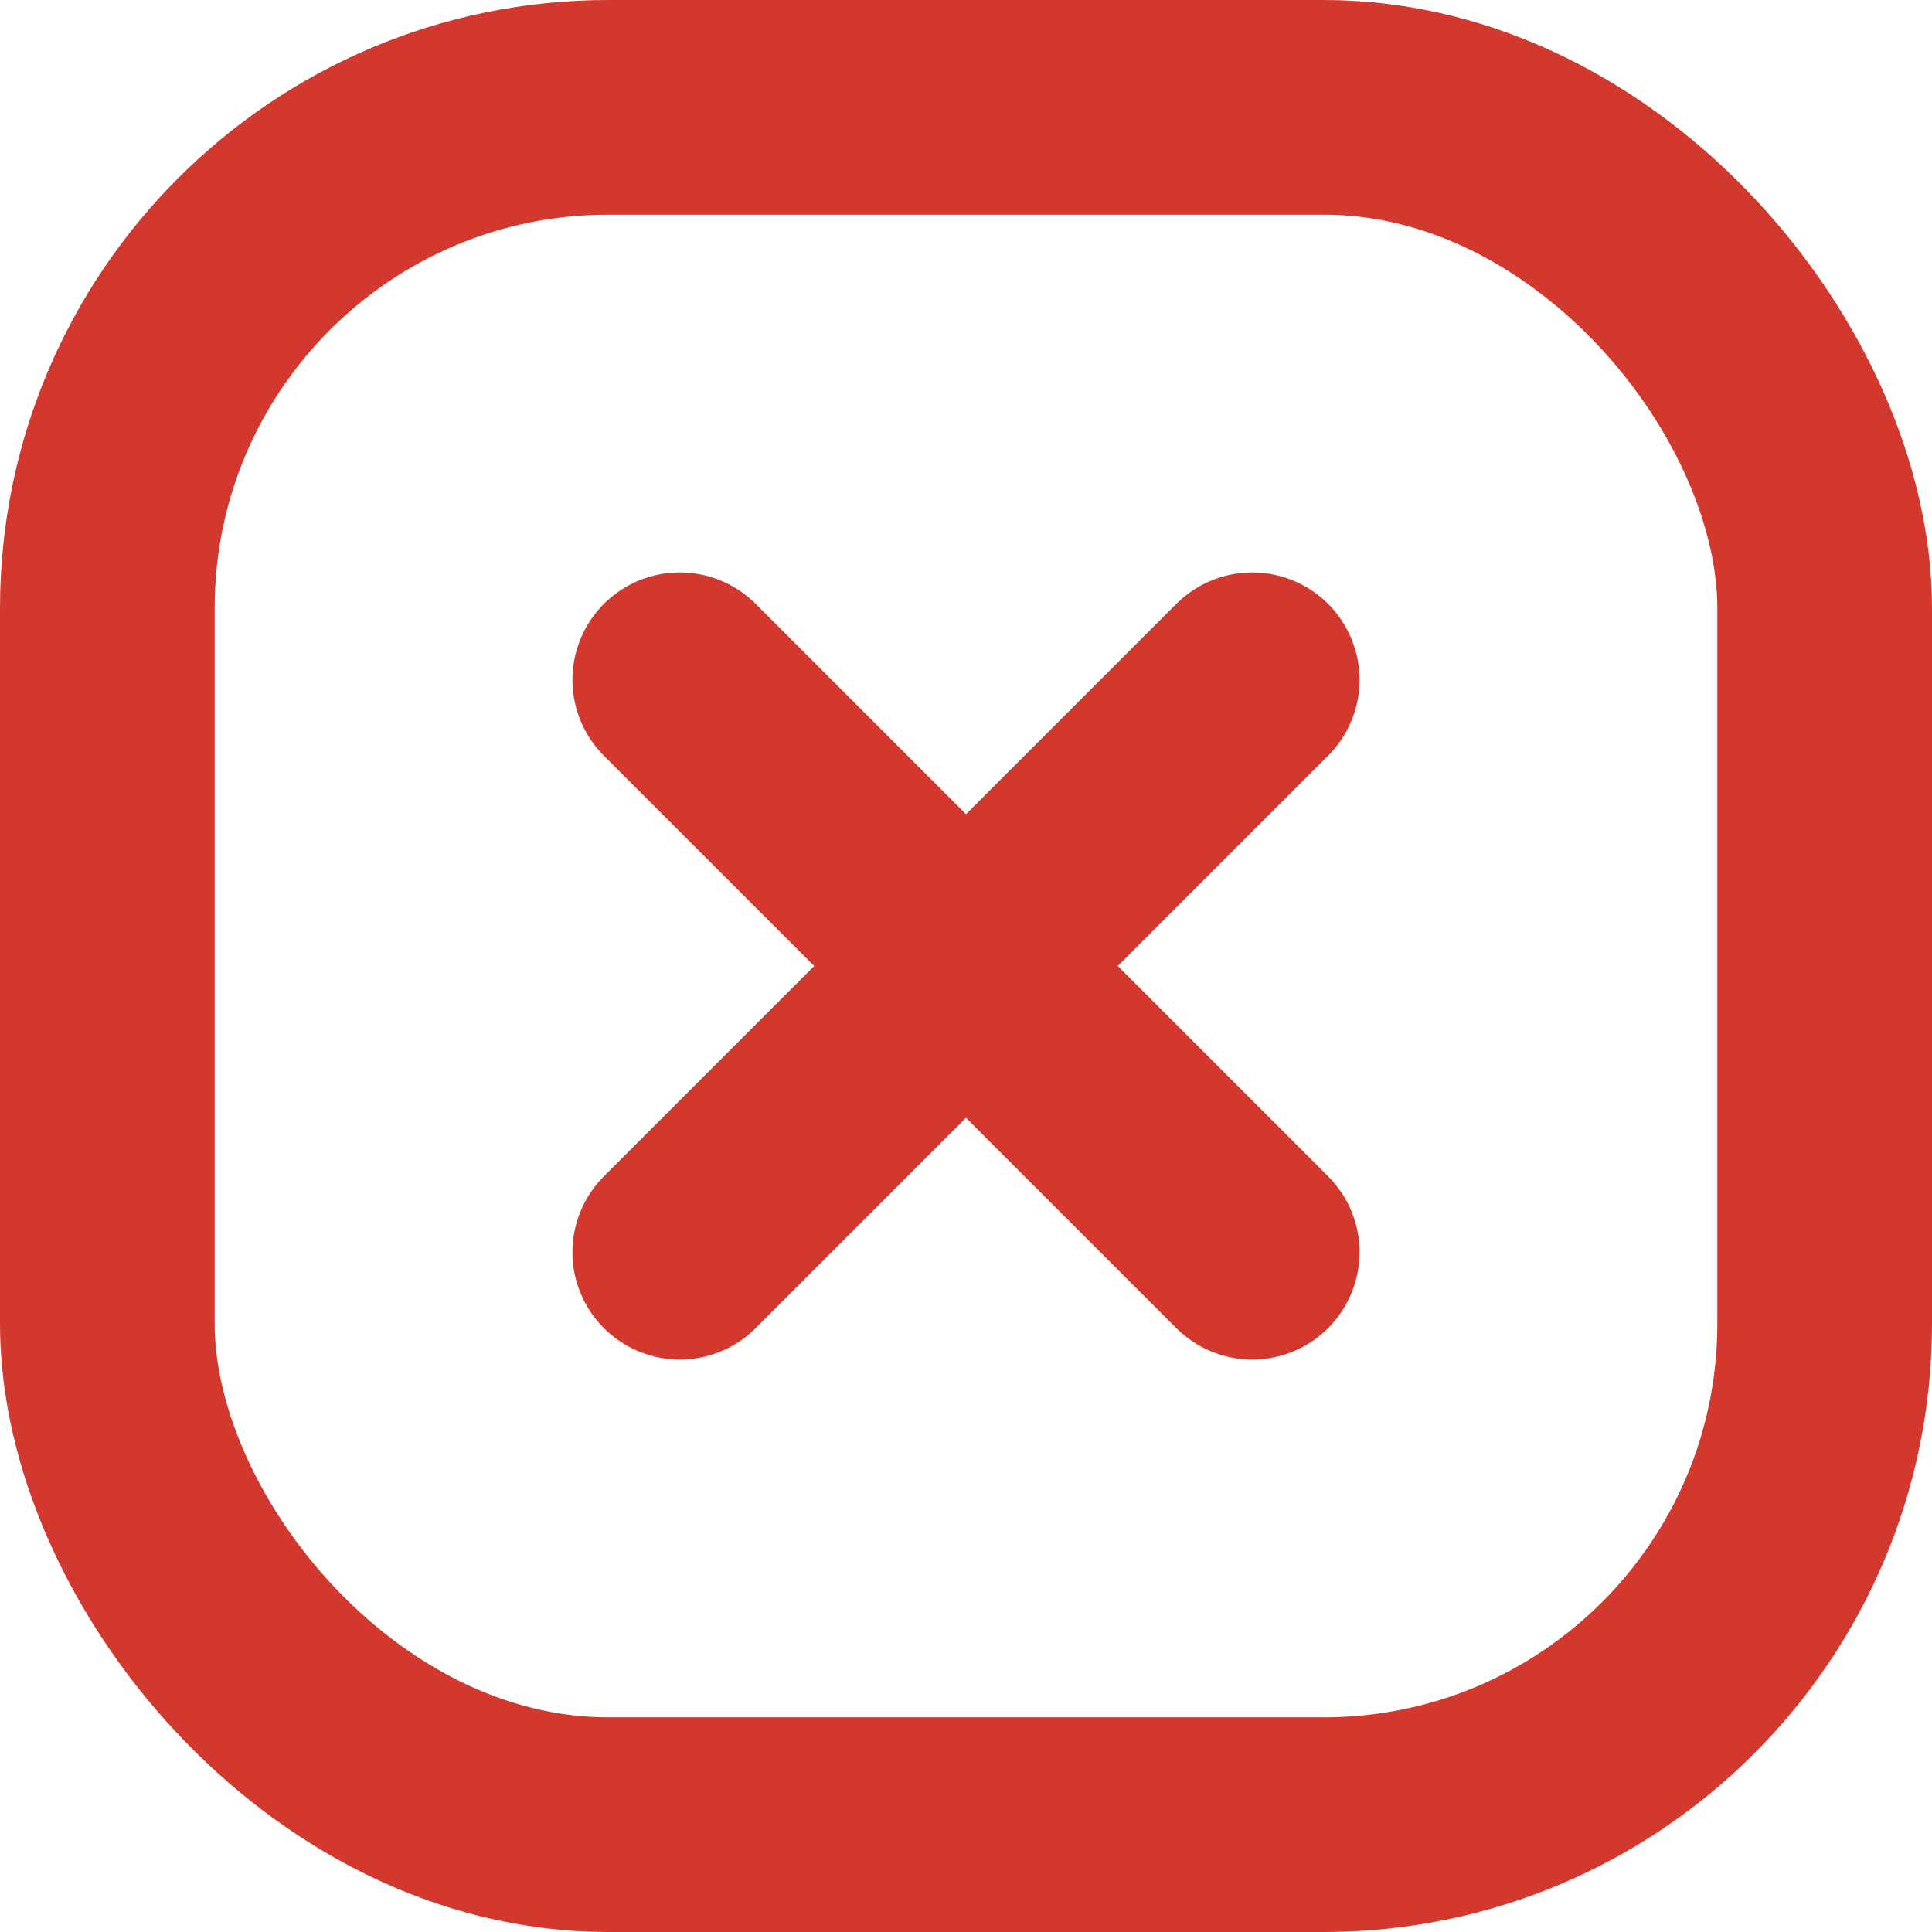 <svg xmlns:xlink="http://www.w3.org/1999/xlink" width="27" xmlns="http://www.w3.org/2000/svg" height="27" id="screenshot-12d368dd-c419-80fc-8003-d0ac9a348736" viewBox="-1.5 -1.5 27 27" style="-webkit-print-color-adjust: exact;" fill="none" version="1.1"><g id="shape-12d368dd-c419-80fc-8003-d0ac9a348736" width="24" class="feather feather-x-square" height="24" rx="0" ry="0" style="fill: rgb(0, 0, 0);"><g id="shape-12d368dd-c419-80fc-8003-d0ac9a348738"><g class="fills" id="fills-12d368dd-c419-80fc-8003-d0ac9a348738"><rect width="24" height="24" x="0" stroke-linejoin="round" transform="matrix(1, 0, 0, 1, 0, 0)" style="fill: none;" ry="7" fill="none" stroke-linecap="round" rx="7" y="0"/></g><g id="strokes-12d368dd-c419-80fc-8003-d0ac9a348738" class="strokes"><g class="stroke-shape"><rect width="24" height="24" x="0" stroke-linejoin="round" transform="matrix(1, 0, 0, 1, 0, 0)" style="fill: none; stroke-width: 3; stroke: rgb(210, 56, 45); stroke-opacity: 1;" ry="7" stroke-linecap="round" rx="7" y="0"/></g></g></g><g id="shape-12d368dd-c419-80fc-8003-d0ac9a348739"><g class="fills" id="fills-12d368dd-c419-80fc-8003-d0ac9a348739"><path fill="none" stroke-linejoin="round" stroke-linecap="round" rx="0" ry="0" d="M8.000,8.000L16.000,16.000" style="fill: none;"/></g><g id="strokes-12d368dd-c419-80fc-8003-d0ac9a348739" class="strokes"><g class="stroke-shape"><path stroke-linejoin="round" stroke-linecap="round" rx="0" ry="0" d="M8.000,8.000L16.000,16.000" style="fill: none; stroke-width: 3; stroke: rgb(210, 56, 45); stroke-opacity: 1;"/></g></g></g><g id="shape-12d368dd-c419-80fc-8003-d0ac9a34873a"><g class="fills" id="fills-12d368dd-c419-80fc-8003-d0ac9a34873a"><path fill="none" stroke-linejoin="round" stroke-linecap="round" rx="0" ry="0" d="M16.000,8.000L8.000,16.000" style="fill: none;"/></g><g id="strokes-12d368dd-c419-80fc-8003-d0ac9a34873a" class="strokes"><g class="stroke-shape"><path stroke-linejoin="round" stroke-linecap="round" rx="0" ry="0" d="M16.000,8.000L8.000,16.000" style="fill: none; stroke-width: 3; stroke: rgb(210, 56, 45); stroke-opacity: 1;"/></g></g></g></g></svg>